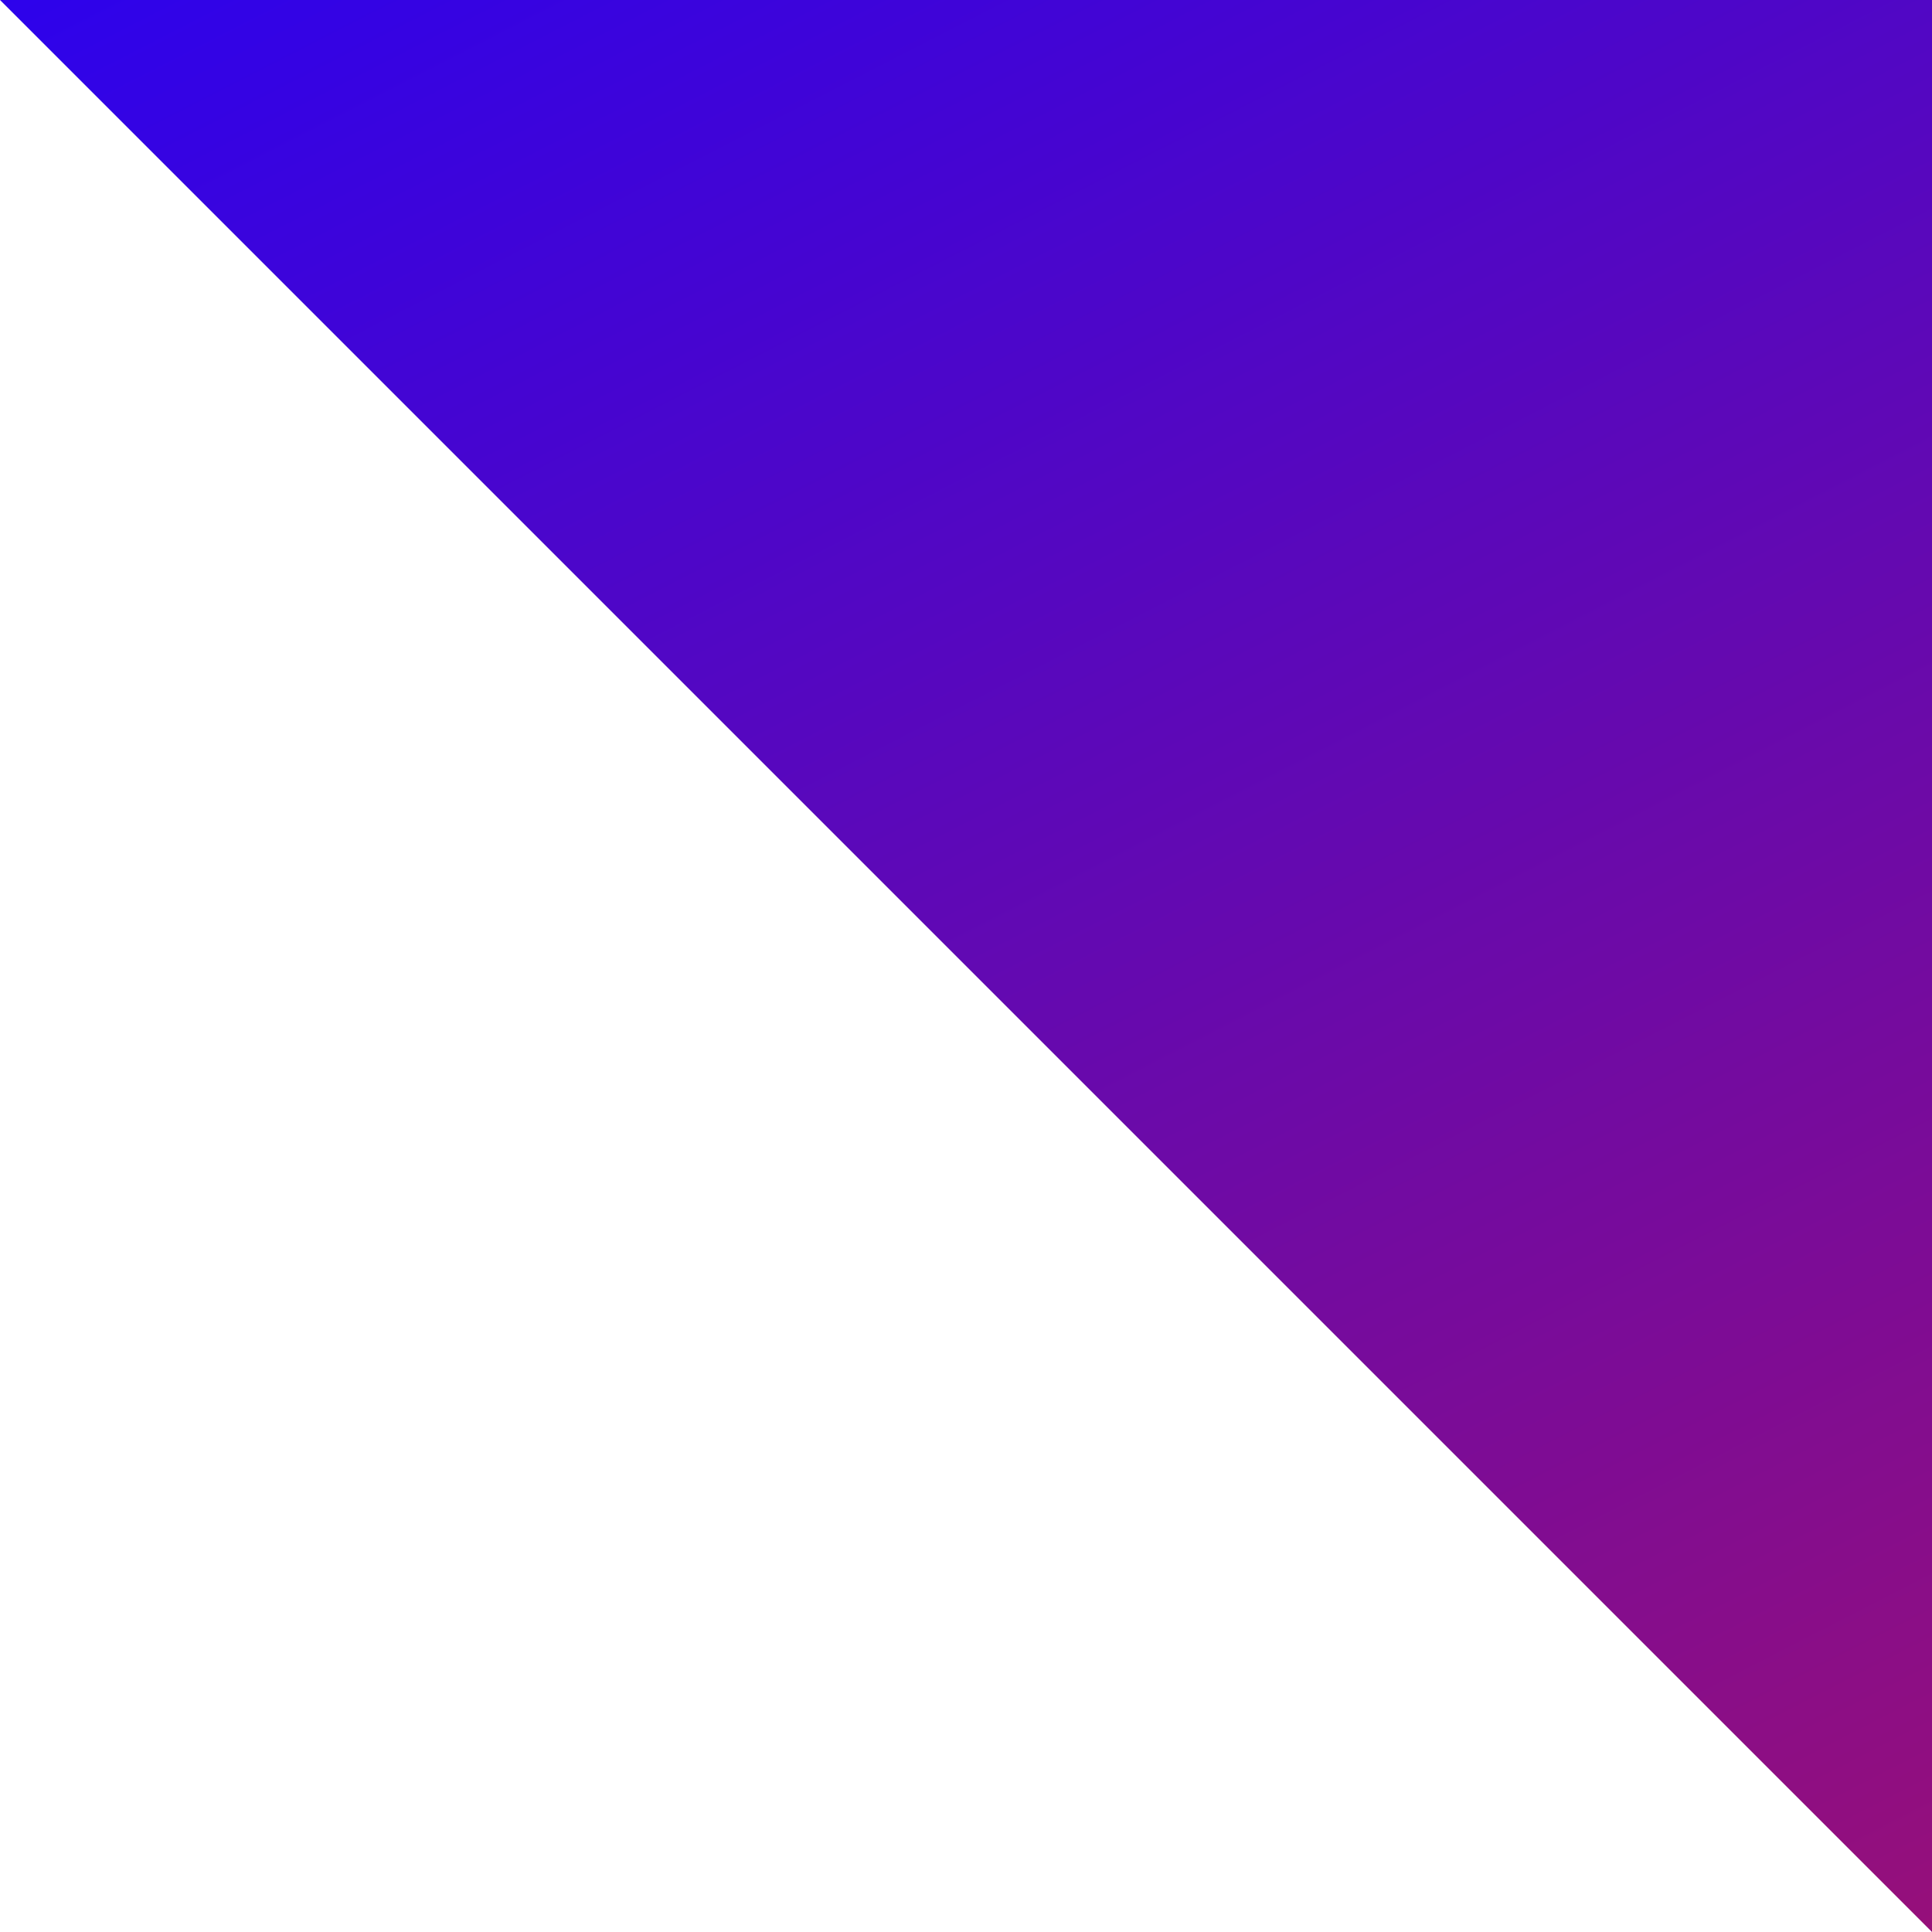 <svg xmlns="http://www.w3.org/2000/svg" xmlns:xlink="http://www.w3.org/1999/xlink" width="70" height="70" viewBox="0 0 70 70">
  <defs>
    <linearGradient id="linear-gradient" x1="0.281" y1="-0.398" x2="1.135" y2="1.266" gradientUnits="objectBoundingBox">
      <stop offset="0" stop-color="#1b00ff"/>
      <stop offset="1" stop-color="#ae1260"/>
    </linearGradient>
  </defs>
  <g id="github" transform="translate(-653 -292)">
    <rect id="Rectangle_1" data-name="Rectangle 1" width="70" height="70" transform="translate(653 292)" fill="rgba(255,255,255,0)"/>
    <path id="Path_1" data-name="Path 1" d="M0,0H70V70Z" transform="translate(653 292)" fill="url(#linear-gradient)"/>
      </g>
</svg>
